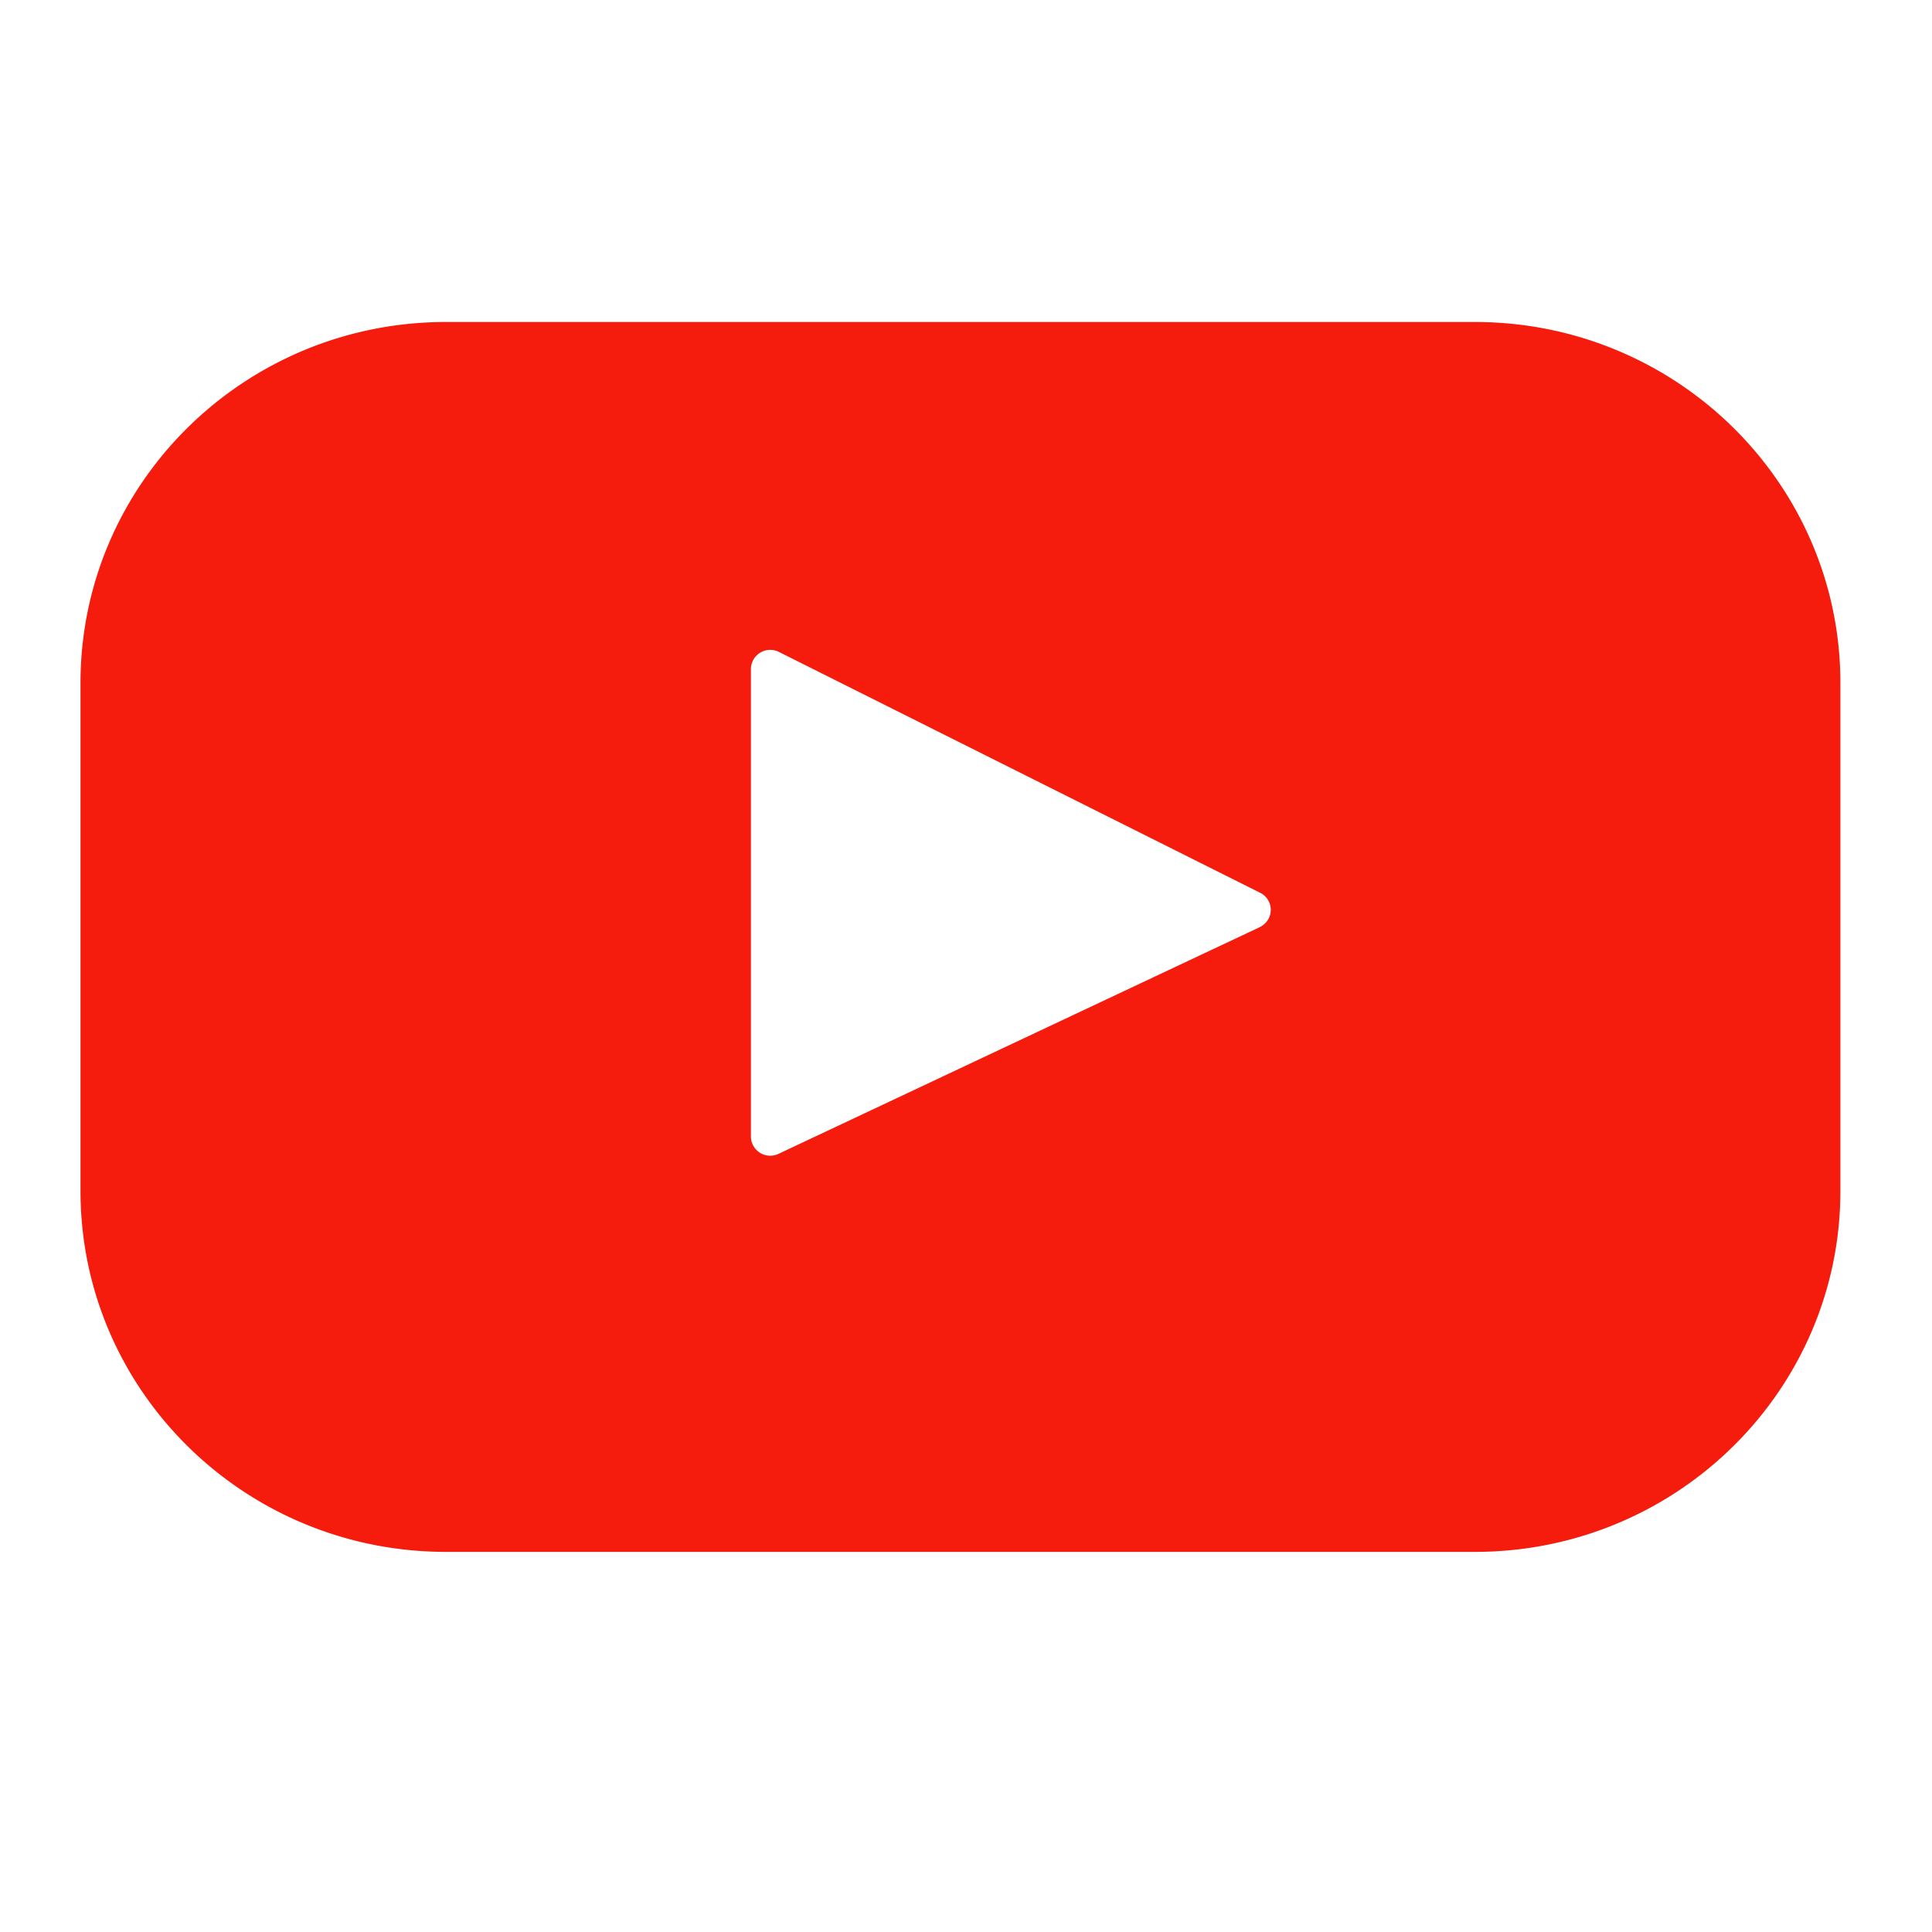 <svg xmlns="http://www.w3.org/2000/svg" xmlns:xlink="http://www.w3.org/1999/xlink" width="24" height="24" viewBox="0 0 24 24"><defs><path id="b" d="M0 0h1440v69H0z"/><filter id="a" width="111.8%" height="346.4%" x="-7.3%" y="-120.3%" filterUnits="objectBoundingBox"><feOffset dx="-20" dy="2" in="SourceAlpha" result="shadowOffsetOuter1"/><feGaussianBlur in="shadowOffsetOuter1" result="shadowBlurOuter1" stdDeviation="25"/><feColorMatrix in="shadowBlurOuter1" values="0 0 0 0 0 0 0 0 0 0 0 0 0 0 0 0 0 0 0.05 0"/></filter></defs><g fill="none"><g transform="translate(-1297 -23)"><use fill="#000" filter="url(#a)" xlink:href="#b"/><use fill="#FFF" xlink:href="#b"/></g><path fill="#F61C0D" d="M18.322 4H5.54C3.033 4 1 6.008 1 8.484v6.31c0 2.476 2.033 4.484 4.54 4.484h12.782c2.507 0 4.54-2.008 4.54-4.484v-6.31c0-2.476-2.033-4.484-4.54-4.484zm-2.672 7.517l-5.978 2.816a.24.24 0 0 1-.344-.214V8.31a.24.24 0 0 1 .349-.211l5.978 2.992a.236.236 0 0 1-.005.425z"/></g></svg>